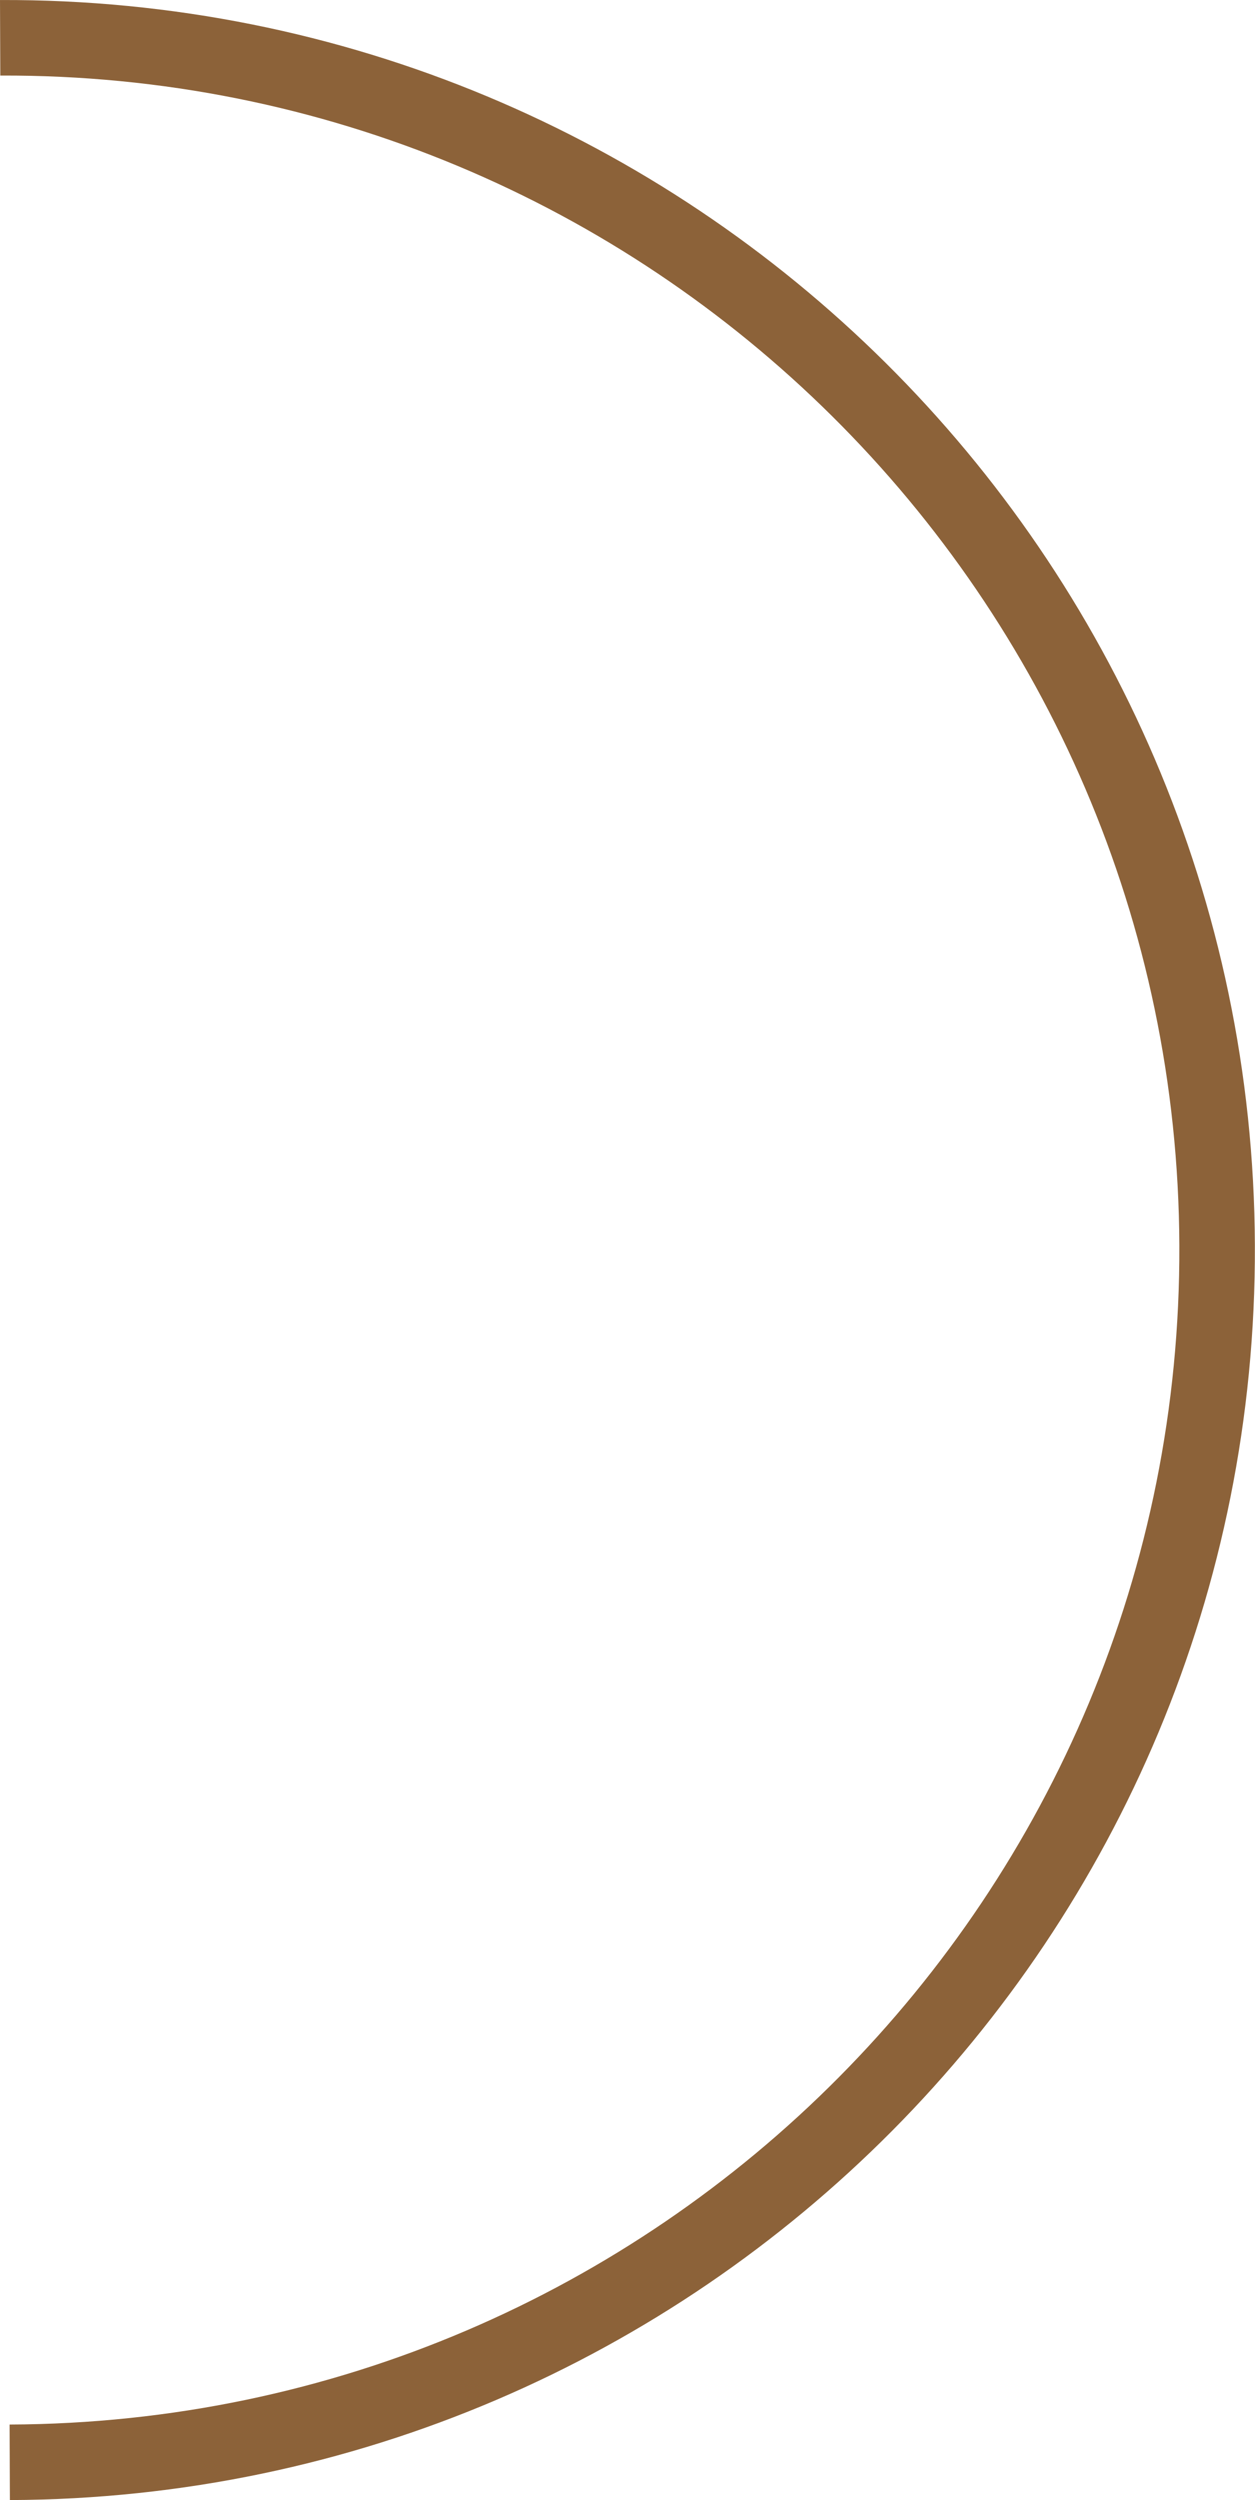 <svg id="Layer_1" data-name="Layer 1" xmlns="http://www.w3.org/2000/svg" viewBox="0 0 399.1 795.02"><title>semicirclearc</title><path d="M-.29,16.78c212.9-.86,386.19,171,387,384s-171,386.19-383.95,387" transform="translate(0.34 -4.76)" fill="none" stroke="#8c6239" stroke-miterlimit="10" stroke-width="24.02"/></svg>